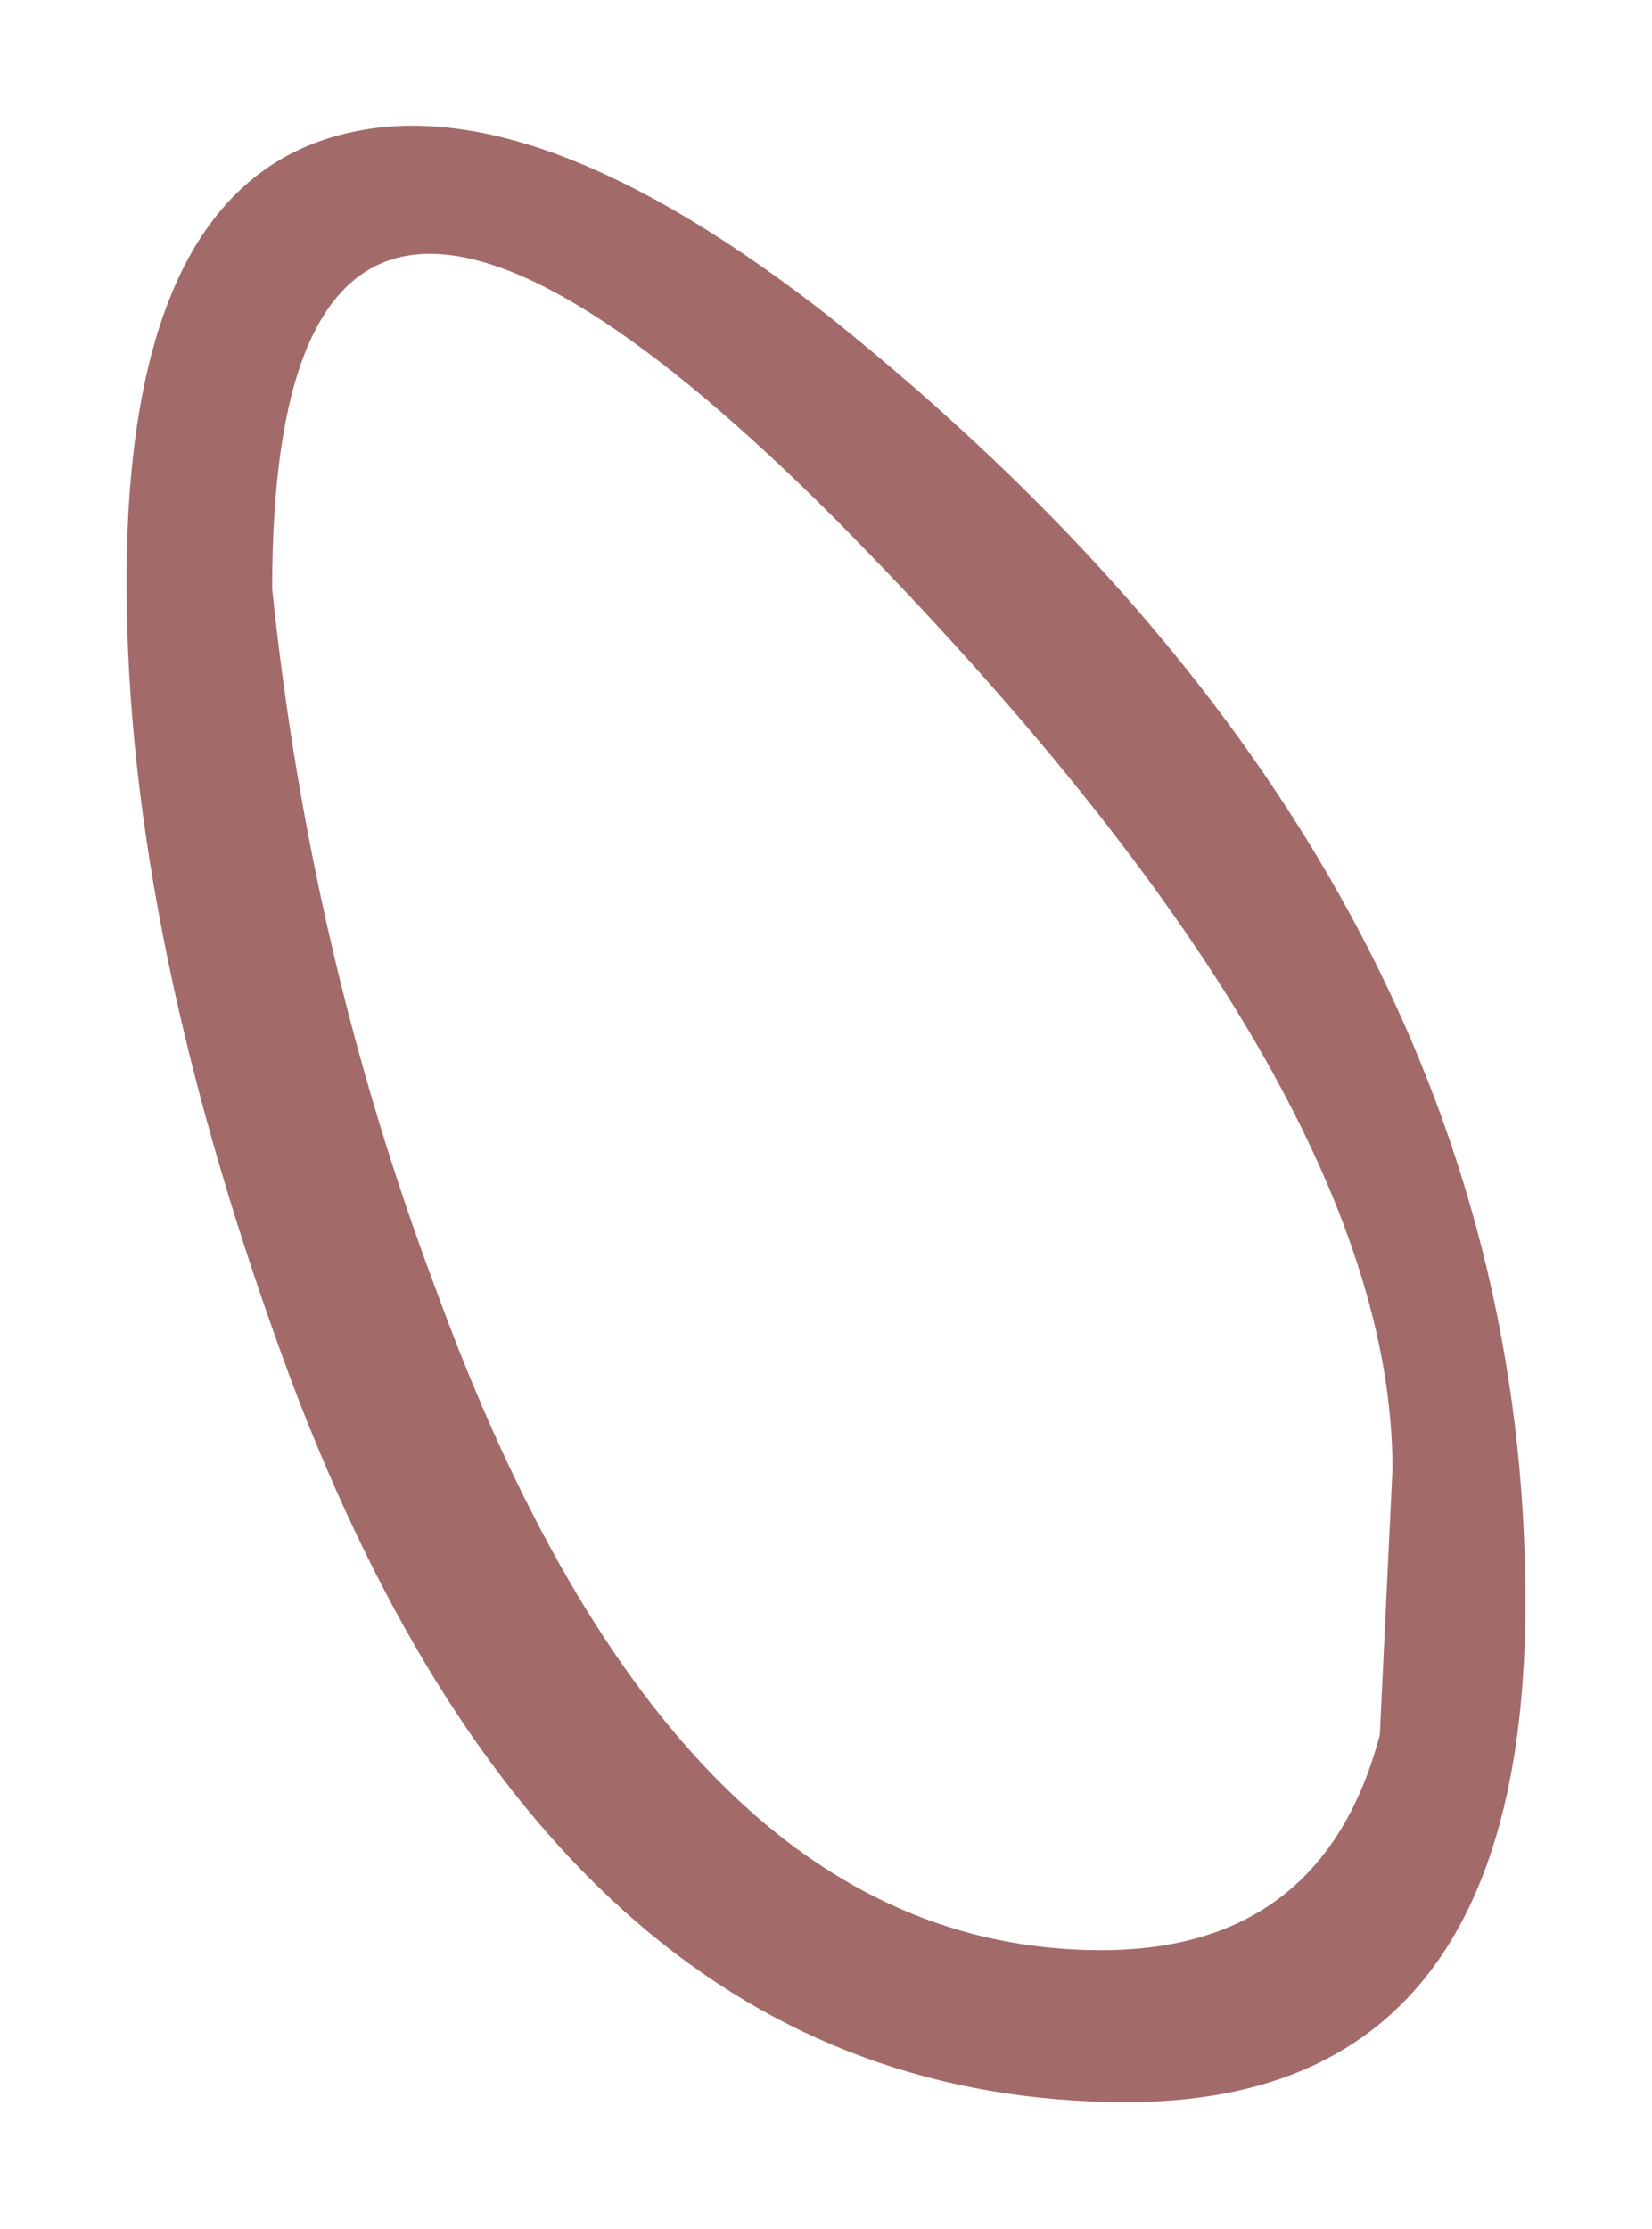 <?xml version="1.0" encoding="UTF-8" standalone="no"?>
<svg xmlns:xlink="http://www.w3.org/1999/xlink" height="17.6px" width="13.05px" xmlns="http://www.w3.org/2000/svg">
  <g transform="matrix(1.0, 0.0, 0.0, 1.0, 6.5, 8.8)">
    <path d="M-3.75 -7.75 Q-2.25 -8.1 0.05 -6.3 5.55 -1.9 5.55 3.85 5.55 7.8 2.4 7.8 -2.05 7.8 -4.2 2.1 -5.5 -1.4 -5.5 -4.2 -5.5 -7.35 -3.75 -7.75 M4.5 2.8 Q4.5 -0.25 0.1 -4.7 -4.35 -9.15 -4.35 -4.15 -4.05 -1.25 -3.05 1.4 -1.15 6.6 2.2 6.6 3.95 6.6 4.4 4.9 L4.5 2.8" fill="#a36a6a" fill-rule="evenodd" stroke="none"/>
  </g>
</svg>